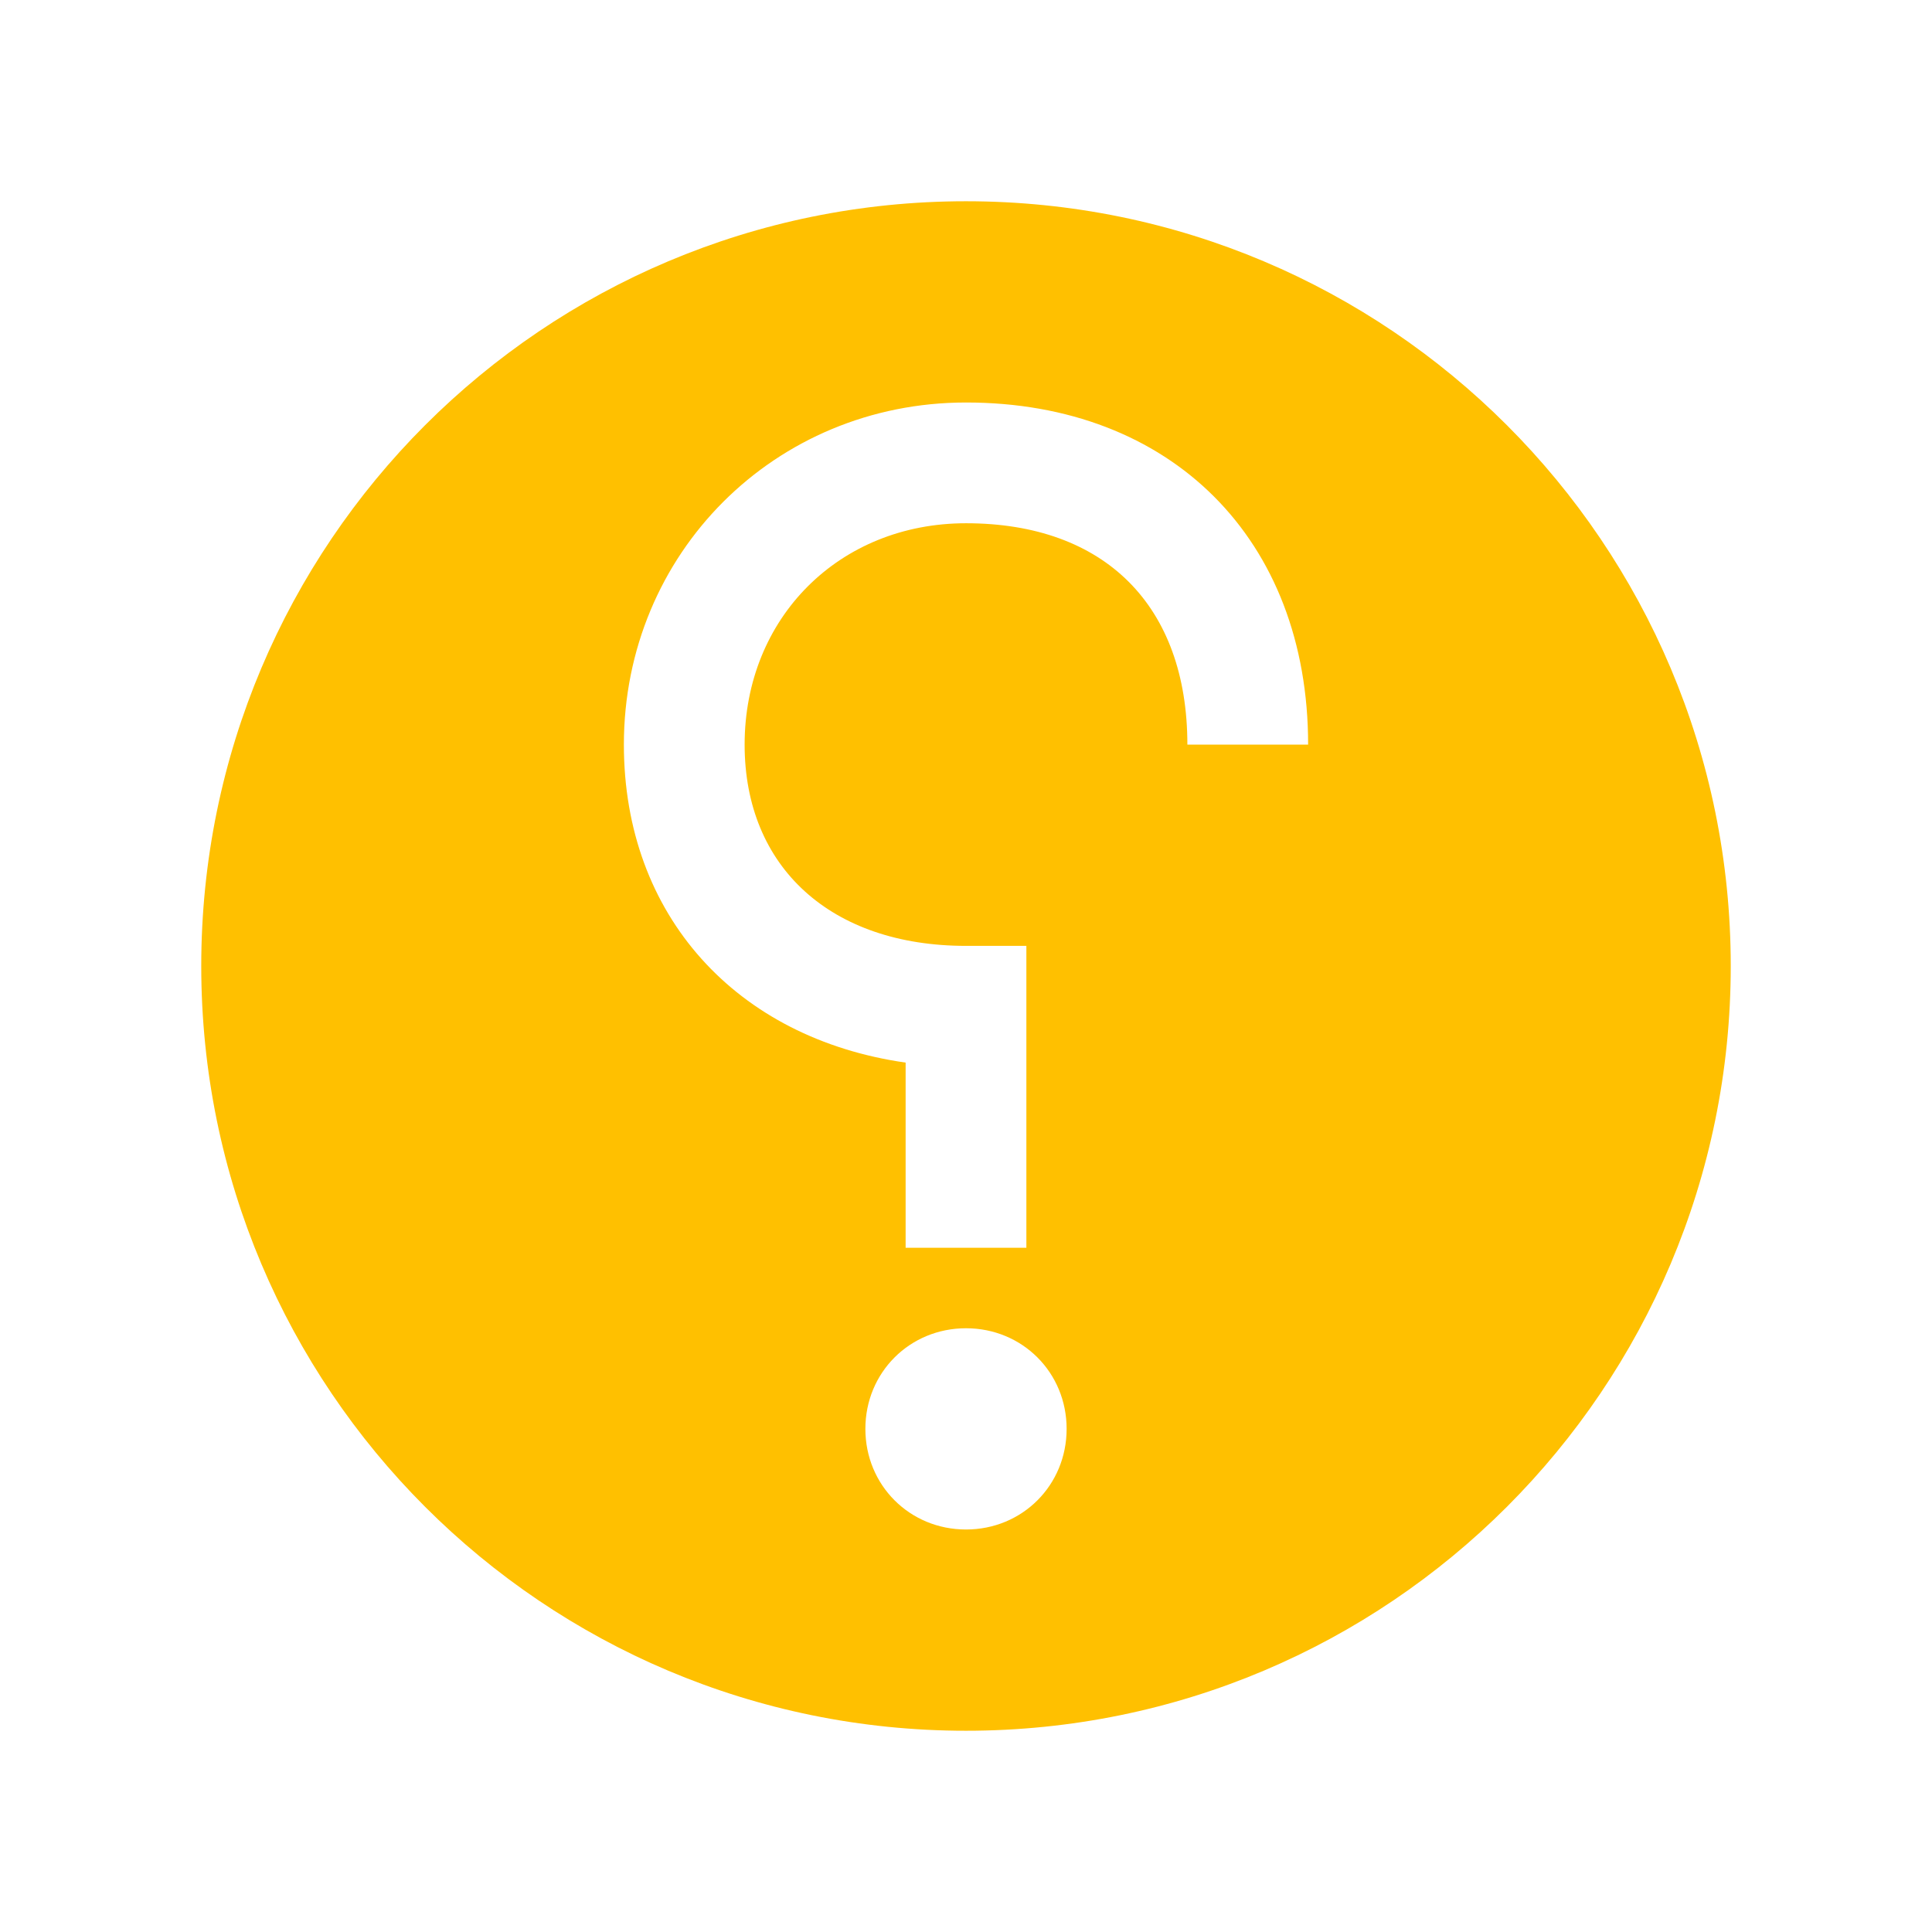 <svg viewBox="0 0 96 96" xmlns="http://www.w3.org/2000/svg" xmlns:xlink="http://www.w3.org/1999/xlink" id="Icons_Help_RTL" overflow="hidden"><path d="M10 48C10 69 27 86 48 86 69 86 86 69 86 48 86 27 69 10 48 10 27 10 10 27 10 48ZM43 71C43 68.2 45.2 66 48 66 50.8 66 53 68.2 53 71 53 73.8 50.8 76 48 76 45.2 76 43 73.8 43 71ZM31 37C31 27.5 38.5 20 48 20 58.2 20 65 26.8 65 37L59 37C59 30.1 54.9 26 48 26 41.7 26 37 30.7 37 37 37 43.1 41.3 47 48 47L51 47 51 62 45 62C45 62 45 55.4 45 52.8 36.6 51.6 31 45.5 31 37Z" fill="#FFC000"/></svg>